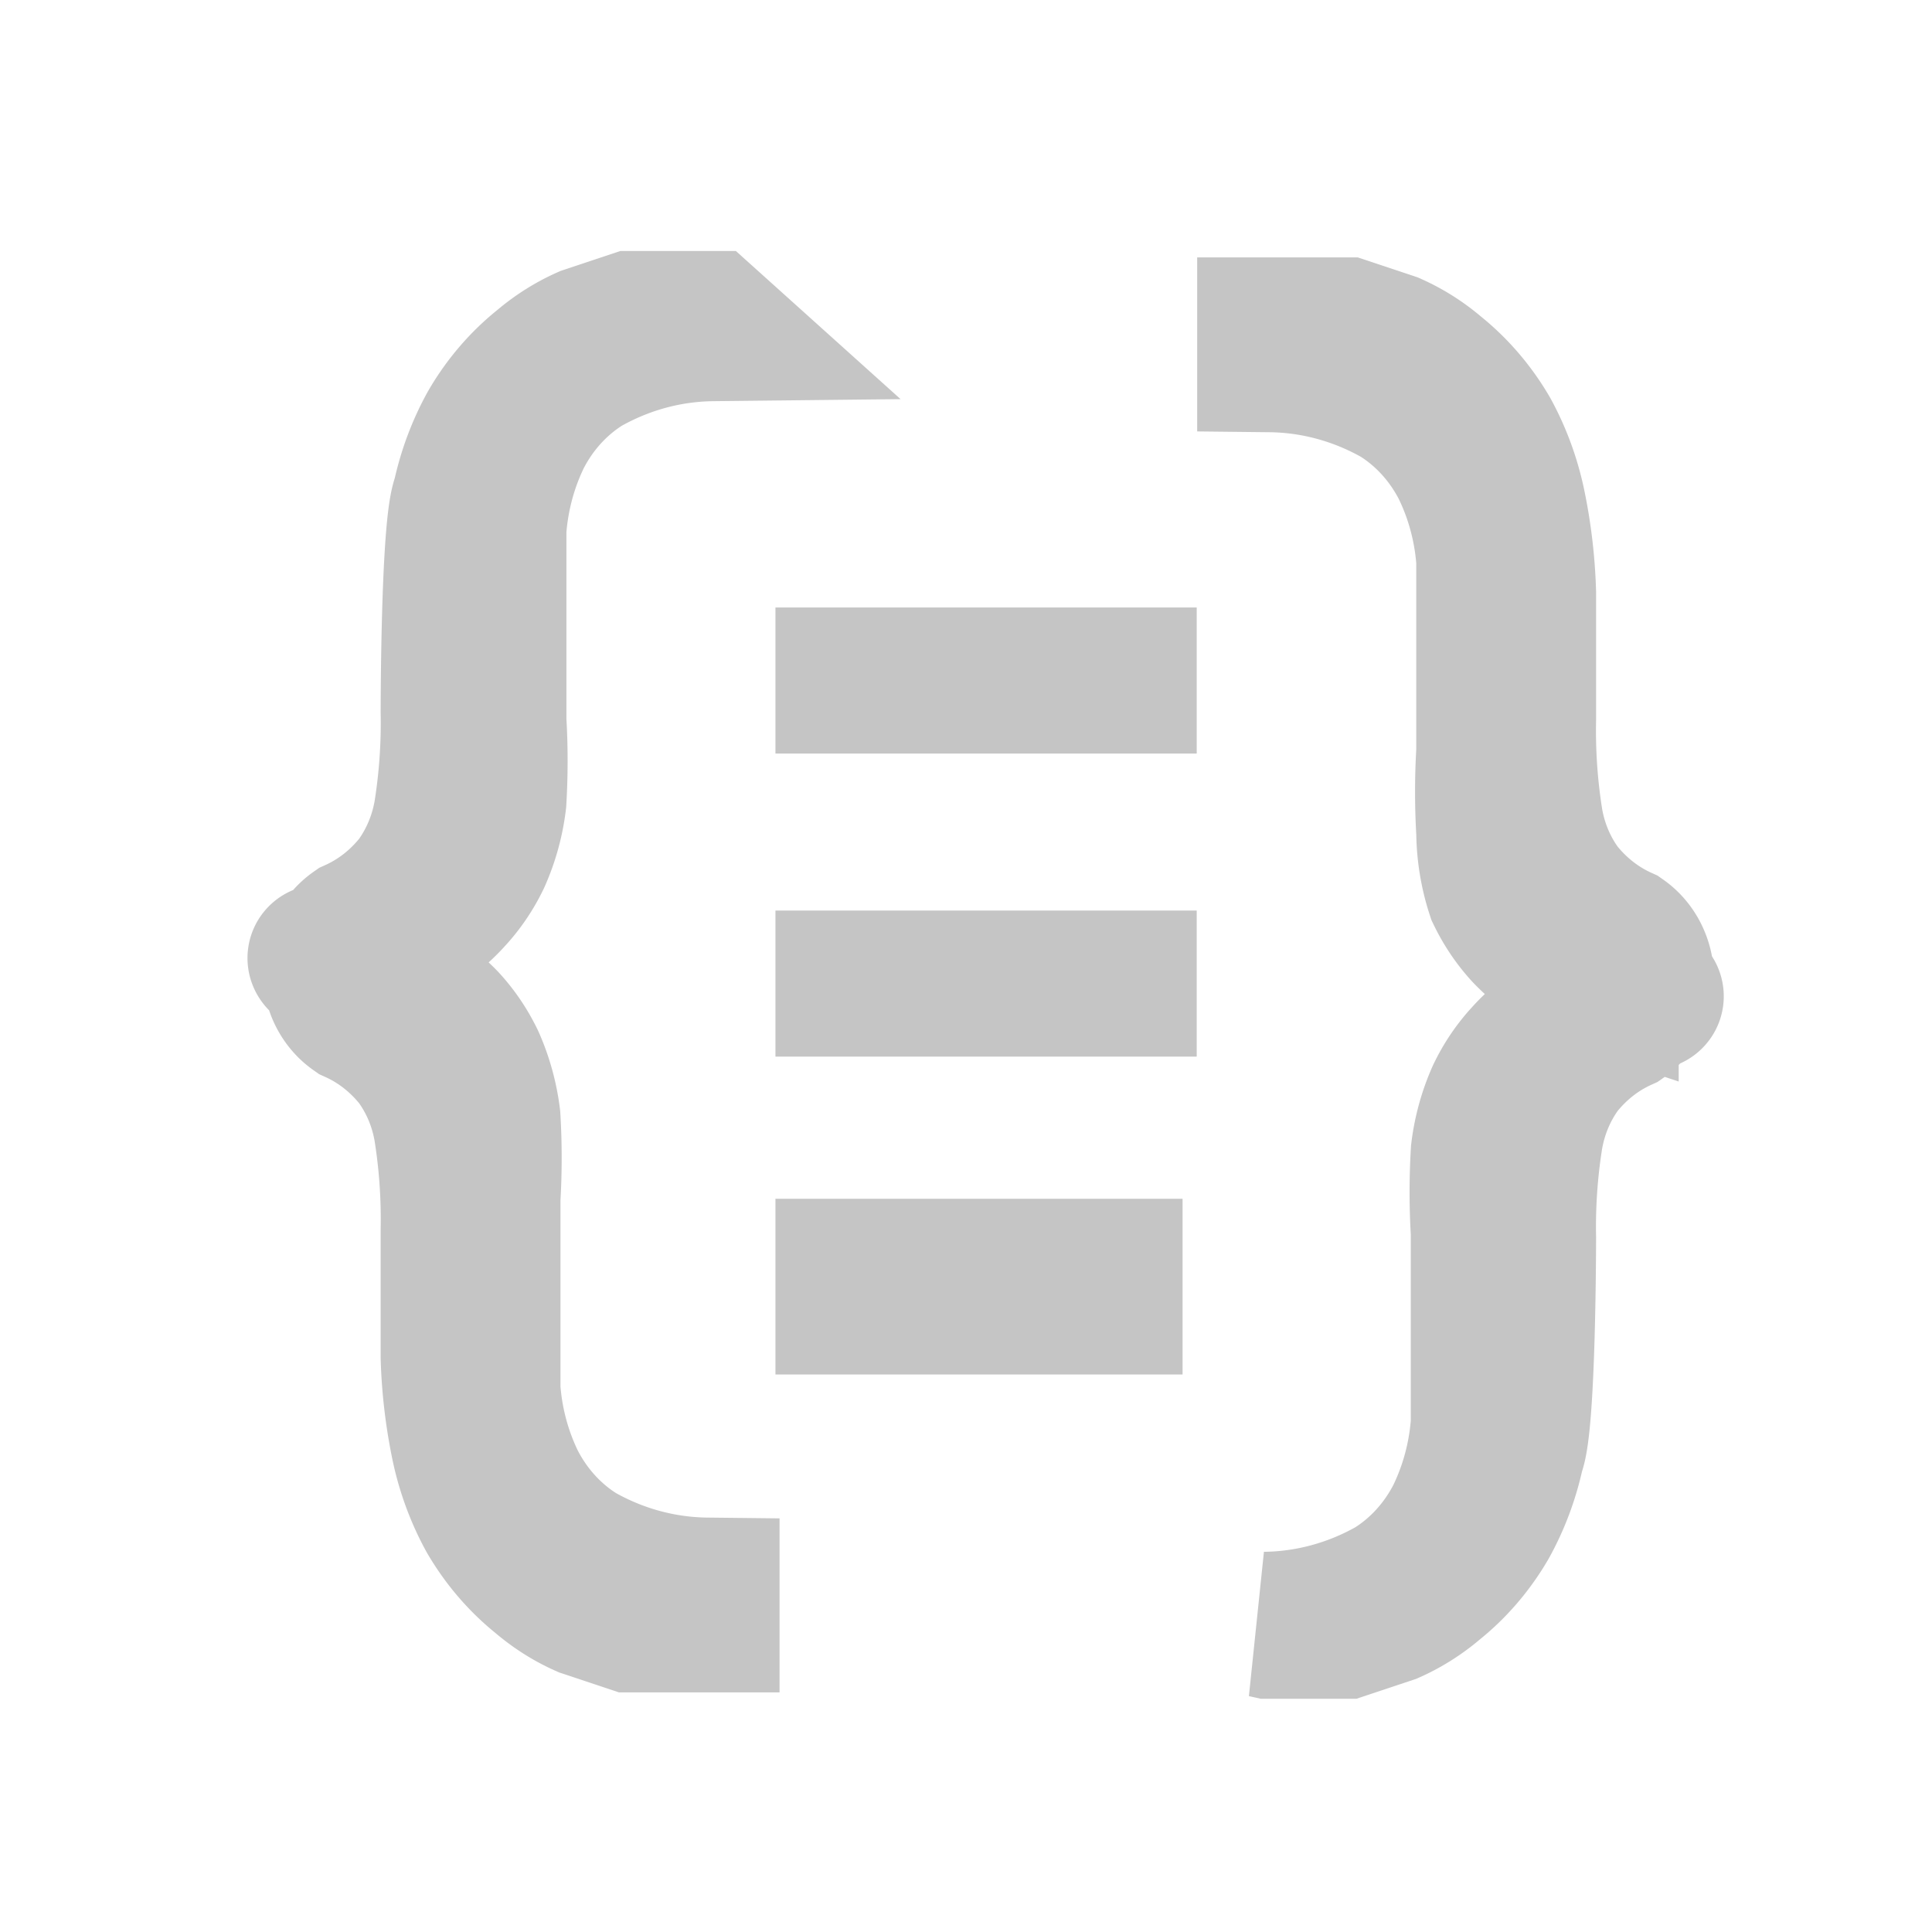 <?xml version="1.0" encoding="UTF-8" standalone="no"?>
<!-- Created with Inkscape (http://www.inkscape.org/) -->

<svg
   xmlns:dc="http://purl.org/dc/elements/1.1/"
   xmlns:cc="http://creativecommons.org/ns#"
   xmlns:rdf="http://www.w3.org/1999/02/22-rdf-syntax-ns#"
   xmlns:svg="http://www.w3.org/2000/svg"
   xmlns="http://www.w3.org/2000/svg"
   xmlns:sodipodi="http://sodipodi.sourceforge.net/DTD/sodipodi-0.dtd"
   xmlns:inkscape="http://www.inkscape.org/namespaces/inkscape"
   width="16"
   height="16"
   viewBox="0 0 4.233 4.233"
   version="1.1"
   id="svg2700"
   sodipodi:docname="function.svg"
   inkscape:version="0.92.3 (2405546, 2018-03-11)">
  <defs
     id="defs2694">
    <clipPath
       clipPathUnits="userSpaceOnUse"
       id="clipPath3305">
      <rect
         style="fill:none;fill-opacity:1;stroke:#000000;stroke-width:0.265;stroke-linecap:round;stroke-linejoin:miter;stroke-miterlimit:4;stroke-dasharray:none;stroke-opacity:1"
         id="rect3307"
         width="2.238"
         height="1.27"
         x="62.808"
         y="115.624" />
    </clipPath>
    <clipPath
       clipPathUnits="userSpaceOnUse"
       id="clipPath3419">
      <rect
         style="fill:none;fill-opacity:1;stroke:#656565;stroke-width:0.265;stroke-linecap:round;stroke-linejoin:miter;stroke-miterlimit:4;stroke-dasharray:none;stroke-opacity:1"
         id="rect3421"
         width="1.553"
         height="0.968"
         x="-2.485"
         y="294.314" />
    </clipPath>
  </defs>
  <sodipodi:namedview
     id="base"
     pagecolor="#ffffff"
     bordercolor="#666666"
     borderopacity="1.0"
     inkscape:pageopacity="0.0"
     inkscape:pageshadow="2"
     inkscape:zoom="10.24"
     inkscape:cx="-1.6260453"
     inkscape:cy="-1.972479"
     inkscape:document-units="mm"
     inkscape:current-layer="layer1"
     showgrid="false"
     units="px"
     inkscape:window-width="1366"
     inkscape:window-height="703"
     inkscape:window-x="0"
     inkscape:window-y="0"
     inkscape:window-maximized="1" />
  <g
     inkscape:label="Layer 1"
     inkscape:groupmode="layer"
     id="layer1"
     transform="translate(0,-292.767)">
    <g
       id="g3463">
      <path
         style="stroke:#c5c5c5;stroke-width:0.32;stroke-opacity:1"
         id="path2192"
         d="m 2.771,296.327 a 0.616,0.664 0 0 0 0.28,-0.076 0.385,0.415 0 0 0 0.145,-0.159 0.493,0.531 0 0 0 0.055,-0.206 q 0,-0.11 0,-0.216 v 0.053 c 0,-0.1 0,-0.186 0,-0.256 a 1.268,1.369 0 0 1 0,-0.176 0.376,0.405 0 0 1 0.034,-0.123 0.323,0.349 0 0 1 0.058,-0.086 0.345,0.372 0 0 1 0.086,-0.07 l 0.089,-0.04 0.08,-0.02 c 0.025,0 0.025,0 0,-0.017 l -0.08,-0.02 a 0.499,0.538 0 0 1 -0.089,-0.04 0.345,0.372 0 0 1 -0.086,-0.066 0.329,0.355 0 0 1 -0.058,-0.086 0.379,0.409 0 0 1 -0.022,-0.133 1.275,1.375 0 0 1 0,-0.176 q 0,-0.103 0,-0.256 v 0.053 c 0,-0.07 0,-0.14 0,-0.216 a 0.49,0.528 0 0 0 -0.055,-0.206 0.385,0.415 0 0 0 -0.145,-0.159 0.616,0.664 0 0 0 -0.28,-0.076 v -0.063 h 0.074 0.092 l 0.099,0.033 a 0.394,0.425 0 0 1 0.095,0.06 0.456,0.492 0 0 1 0.114,0.133 0.502,0.541 0 0 1 0.058,0.159 0.954,1.03 0 0 1 0.022,0.189 c 0,0.07 0,0.279 0,0.279 a 1.081,1.166 0 0 0 0.015,0.219 0.323,0.349 0 0 0 0.065,0.156 0.363,0.392 0 0 0 0.135,0.106 0.095,0.103 0 0 1 0,0.173 0.363,0.392 0 0 0 -0.135,0.106 0.326,0.352 0 0 0 -0.065,0.156 1.081,1.166 0 0 0 -0.015,0.219 c 0,0 0,0.412 -0.025,0.468 a 0.499,0.538 0 0 1 -0.058,0.156 0.453,0.488 0 0 1 -0.114,0.133 0.397,0.428 0 0 1 -0.095,0.06 l -0.099,0.033 h -0.092 -0.074 z"
         class="cls-37"
         inkscape:connector-curvature="0" />
      <path
         style="stroke:#c5c5c5;stroke-width:0.32;stroke-opacity:1"
         id="path2194"
         d="m 1.561,293.486 a 0.616,0.664 0 0 0 -0.28,0.076 0.385,0.415 0 0 0 -0.145,0.159 0.493,0.531 0 0 0 -0.055,0.206 q 0,0.11 0,0.216 v -0.053 c 0,0.1 0,0.186 0,0.256 a 1.268,1.369 0 0 1 0,0.176 0.376,0.405 0 0 1 -0.034,0.123 0.323,0.349 0 0 1 -0.058,0.086 0.345,0.372 0 0 1 -0.086,0.07 l -0.102,0.043 -0.08,0.02 c -0.025,0 -0.025,0 0,0.017 l 0.08,0.02 a 0.499,0.538 0 0 1 0.089,0.04 0.345,0.372 0 0 1 0.086,0.066 0.329,0.355 0 0 1 0.058,0.086 0.379,0.409 0 0 1 0.034,0.123 1.275,1.375 0 0 1 0,0.176 q 0,0.103 0,0.256 v -0.053 c 0,0.07 0,0.14 0,0.216 a 0.49,0.528 0 0 0 0.055,0.206 0.385,0.415 0 0 0 0.145,0.159 0.616,0.664 0 0 0 0.28,0.076 v 0.063 h -0.074 -0.092 l -0.099,-0.033 a 0.394,0.425 0 0 1 -0.095,-0.06 0.456,0.492 0 0 1 -0.114,-0.133 0.502,0.541 0 0 1 -0.058,-0.159 0.954,1.03 0 0 1 -0.022,-0.189 c 0,-0.07 0,-0.279 0,-0.279 a 1.081,1.166 0 0 0 -0.015,-0.219 0.323,0.349 0 0 0 -0.065,-0.156 0.363,0.392 0 0 0 -0.135,-0.106 0.095,0.103 0 0 1 0,-0.173 0.363,0.392 0 0 0 0.135,-0.106 0.326,0.352 0 0 0 0.065,-0.156 1.081,1.166 0 0 0 0.015,-0.219 c 0,0 0,-0.412 0.025,-0.468 a 0.499,0.538 0 0 1 0.058,-0.156 0.453,0.488 0 0 1 0.114,-0.133 0.397,0.428 0 0 1 0.095,-0.06 l 0.099,-0.033 h 0.092 0.074 z"
         class="cls-37"
         inkscape:connector-curvature="0" />
      <line
         style="stroke:#c5c5c5;stroke-width:0.32;stroke-opacity:1"
         id="line2196"
         y2="294.258"
         x2="2.622"
         y1="294.258"
         x1="1.699"
         class="cls-29" />
      <line
         style="stroke:#c5c5c5;stroke-width:0.32;stroke-opacity:1"
         id="line2198"
         y2="294.922"
         x2="2.622"
         y1="294.922"
         x1="1.699"
         class="cls-29" />
      <line
         style="stroke:#c5c5c5;stroke-width:0.385;stroke-opacity:1"
         id="line2200"
         y2="295.586"
         x2="2.591"
         y1="295.586"
         x1="1.699"
         class="cls-29" />
    </g>
  </g>
</svg>
